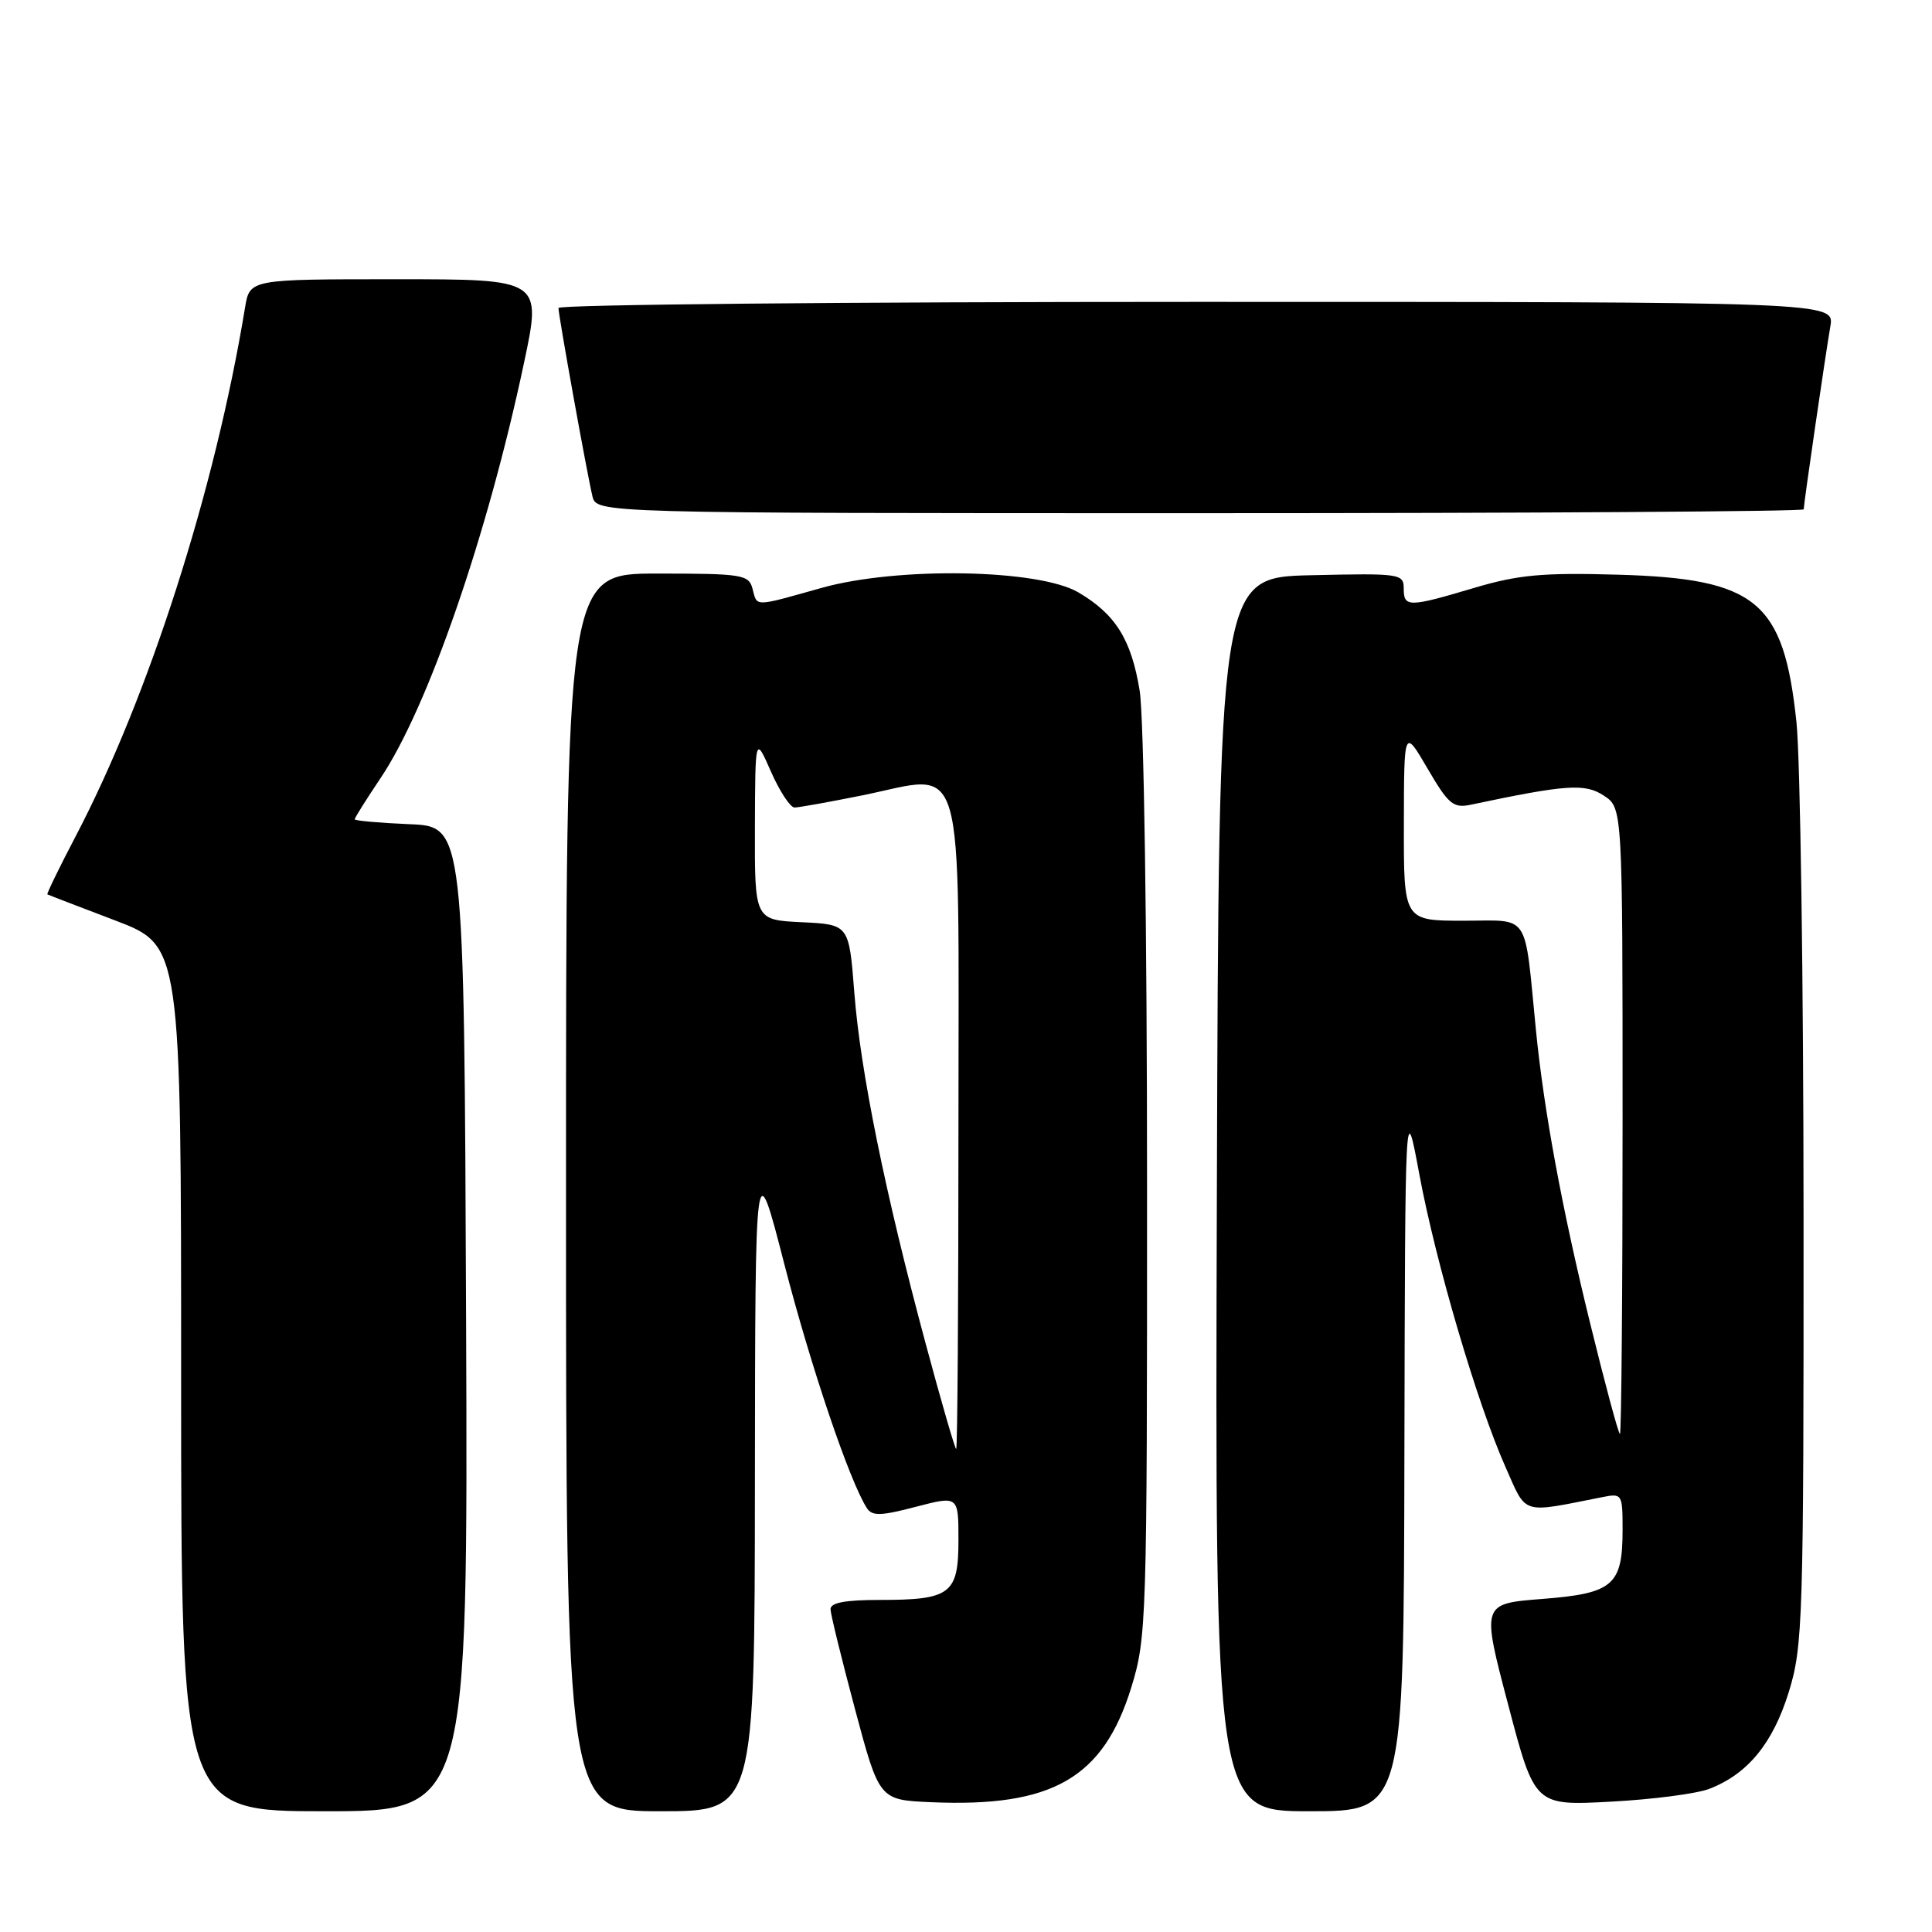<?xml version="1.0" encoding="UTF-8" standalone="no"?>
<!DOCTYPE svg PUBLIC "-//W3C//DTD SVG 1.1//EN" "http://www.w3.org/Graphics/SVG/1.1/DTD/svg11.dtd" >
<svg xmlns="http://www.w3.org/2000/svg" xmlns:xlink="http://www.w3.org/1999/xlink" version="1.1" viewBox="0 0 256 256">
 <g >
 <path fill="currentColor"
d=" M 61.76 174.75 C 61.50 109.50 61.50 109.50 54.25 109.21 C 50.26 109.04 47.00 108.75 47.00 108.56 C 47.00 108.36 48.54 105.92 50.41 103.13 C 56.69 93.80 64.60 70.91 69.43 48.10 C 71.79 37.00 71.79 37.00 52.44 37.00 C 33.09 37.00 33.09 37.00 32.47 40.75 C 28.50 64.91 19.70 92.35 10.00 110.86 C 7.83 115.00 6.16 118.44 6.28 118.51 C 6.40 118.58 10.44 120.13 15.25 121.96 C 24.00 125.29 24.00 125.29 24.00 182.64 C 24.00 240.00 24.00 240.00 43.01 240.00 C 62.01 240.00 62.01 240.00 61.76 174.75 Z  M 100.03 196.25 C 100.07 152.50 100.07 152.50 103.94 167.55 C 107.42 181.04 112.56 196.25 114.86 199.82 C 115.55 200.91 116.70 200.88 121.35 199.66 C 127.00 198.19 127.00 198.19 127.00 204.06 C 127.00 211.21 125.97 212.00 116.57 212.00 C 111.95 212.00 110.01 212.37 110.05 213.25 C 110.07 213.94 111.54 219.90 113.30 226.50 C 116.51 238.50 116.51 238.50 123.36 238.80 C 139.43 239.50 146.18 235.63 149.90 223.60 C 151.93 217.00 152.00 214.95 151.99 157.14 C 151.99 122.90 151.57 94.95 151.01 91.51 C 149.90 84.73 147.82 81.40 142.90 78.50 C 137.63 75.40 118.95 75.07 108.86 77.90 C 99.78 80.45 100.35 80.44 99.71 78.00 C 99.22 76.14 98.35 76.00 87.09 76.00 C 75.00 76.00 75.00 76.00 75.00 158.00 C 75.00 240.00 75.00 240.00 87.50 240.00 C 100.00 240.00 100.00 240.00 100.03 196.25 Z  M 186.09 192.75 C 186.19 145.50 186.19 145.50 188.07 155.61 C 190.25 167.31 195.71 185.89 199.47 194.35 C 202.34 200.82 201.43 200.53 212.25 198.39 C 214.95 197.85 215.00 197.93 215.00 202.73 C 215.00 210.07 213.75 211.14 204.33 211.87 C 196.31 212.50 196.31 212.50 199.84 225.88 C 203.36 239.27 203.36 239.27 213.43 238.73 C 218.97 238.44 224.85 237.67 226.50 237.03 C 231.59 235.06 234.92 231.00 237.03 224.18 C 238.89 218.13 239.00 214.75 238.98 161.14 C 238.97 129.99 238.55 100.53 238.04 95.69 C 236.35 79.65 232.76 76.68 214.44 76.15 C 204.39 75.86 201.19 76.16 195.33 77.90 C 186.63 80.49 186.00 80.50 186.00 77.97 C 186.00 76.02 185.49 75.95 173.75 76.22 C 161.50 76.50 161.50 76.50 161.24 158.25 C 160.99 240.00 160.99 240.00 173.49 240.00 C 186.00 240.00 186.00 240.00 186.09 192.75 Z  M 239.00 67.49 C 239.00 66.79 241.85 47.21 242.53 43.25 C 243.09 40.00 243.09 40.00 158.55 40.00 C 112.05 40.00 74.00 40.36 74.00 40.81 C 74.00 41.80 77.76 62.65 78.50 65.75 C 79.04 68.00 79.04 68.00 159.02 68.00 C 203.01 68.00 239.00 67.77 239.00 67.49 Z  M 122.64 177.98 C 117.28 158.07 114.00 141.92 113.20 131.50 C 112.50 122.50 112.50 122.50 106.25 122.20 C 100.00 121.90 100.00 121.90 100.03 109.70 C 100.07 97.50 100.07 97.50 102.16 102.25 C 103.31 104.86 104.72 107.00 105.28 107.00 C 105.84 107.00 109.88 106.27 114.26 105.39 C 128.14 102.58 127.00 98.68 127.00 148.98 C 127.00 172.64 126.87 192.00 126.70 192.00 C 126.54 192.00 124.71 185.69 122.64 177.98 Z  M 210.68 175.25 C 206.98 160.18 204.58 147.19 203.52 136.50 C 201.95 120.63 202.86 122.00 193.94 122.00 C 186.00 122.00 186.00 122.00 186.02 109.25 C 186.04 96.50 186.04 96.50 189.16 101.84 C 191.92 106.57 192.57 107.12 194.88 106.63 C 207.55 103.95 210.02 103.78 212.51 105.42 C 215.00 107.05 215.00 107.05 215.00 148.52 C 215.00 171.34 214.84 190.00 214.65 190.00 C 214.45 190.00 212.67 183.36 210.68 175.25 Z "/>
</g>
</svg>